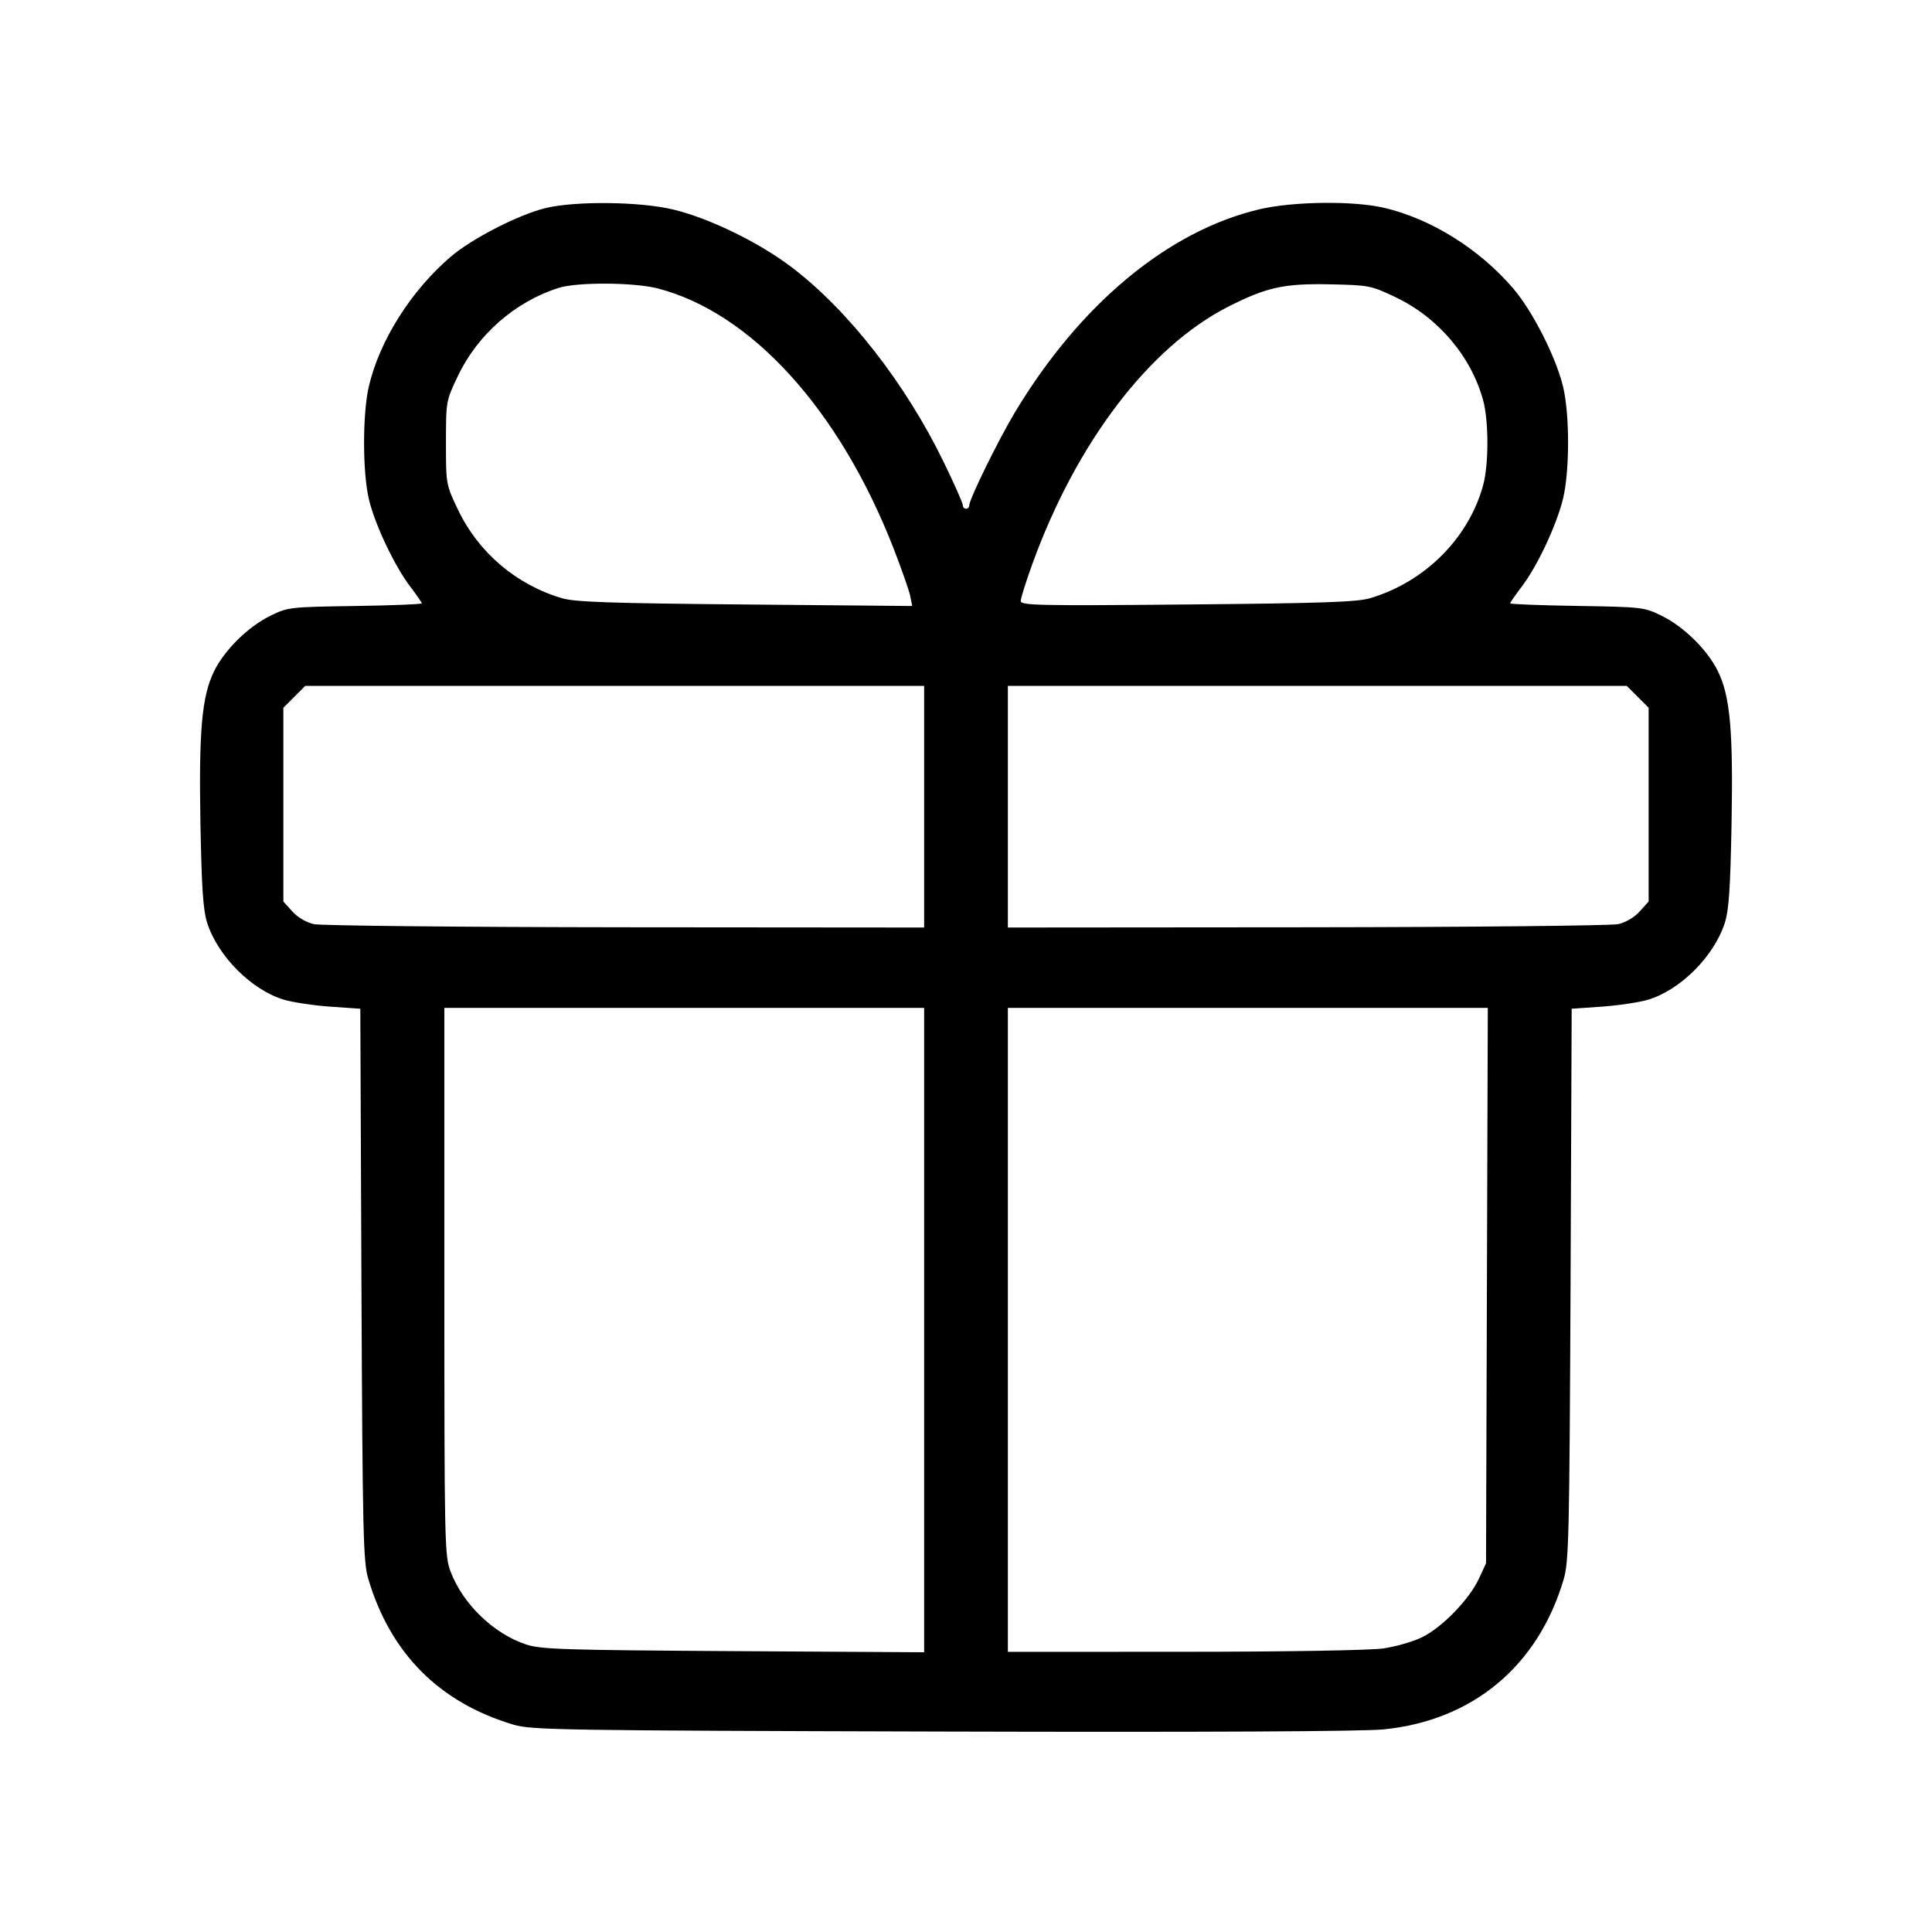 <svg xmlns="http://www.w3.org/2000/svg" class="icon icon-tabler icon-tabler-gift" width="24" height="24" viewBox="0 0 24 24" stroke-width="1" stroke="currentColor" fill="none" stroke-linecap="round" stroke-linejoin="round"><path d="M6.780 2.584 C 6.447 2.664,5.863 2.963,5.599 3.189 C 5.106 3.611,4.714 4.232,4.582 4.800 C 4.503 5.139,4.503 5.863,4.582 6.200 C 4.656 6.514,4.901 7.031,5.097 7.288 C 5.175 7.391,5.240 7.484,5.240 7.495 C 5.240 7.506,4.867 7.521,4.410 7.528 C 3.600 7.540,3.575 7.543,3.359 7.649 C 3.083 7.784,2.788 8.075,2.659 8.339 C 2.507 8.650,2.469 9.077,2.490 10.233 C 2.505 11.036,2.523 11.305,2.574 11.465 C 2.708 11.881,3.127 12.300,3.531 12.420 C 3.641 12.452,3.899 12.491,4.104 12.505 L 4.476 12.531 4.490 15.956 C 4.504 19.067,4.512 19.401,4.575 19.614 C 4.851 20.541,5.458 21.150,6.380 21.425 C 6.604 21.491,6.964 21.497,11.700 21.510 C 14.980 21.519,16.925 21.509,17.189 21.483 C 18.296 21.372,19.107 20.695,19.424 19.620 C 19.489 19.401,19.496 19.085,19.510 15.956 L 19.524 12.531 19.896 12.505 C 20.101 12.491,20.359 12.452,20.469 12.420 C 20.873 12.300,21.292 11.881,21.426 11.465 C 21.477 11.305,21.495 11.036,21.510 10.233 C 21.531 9.077,21.493 8.650,21.341 8.339 C 21.212 8.075,20.917 7.784,20.641 7.649 C 20.425 7.543,20.400 7.540,19.590 7.527 C 19.133 7.520,18.760 7.505,18.760 7.495 C 18.760 7.484,18.825 7.391,18.903 7.288 C 19.095 7.038,19.337 6.522,19.416 6.197 C 19.500 5.854,19.500 5.148,19.417 4.803 C 19.328 4.434,19.038 3.863,18.795 3.580 C 18.375 3.092,17.779 2.719,17.196 2.582 C 16.815 2.492,16.061 2.501,15.640 2.601 C 14.506 2.871,13.413 3.781,12.606 5.125 C 12.400 5.469,12.040 6.202,12.040 6.279 C 12.040 6.302,12.022 6.320,12.000 6.320 C 11.978 6.320,11.960 6.299,11.960 6.274 C 11.960 6.248,11.853 6.008,11.723 5.740 C 11.247 4.761,10.534 3.849,9.827 3.314 C 9.421 3.007,8.807 2.709,8.360 2.602 C 7.949 2.504,7.154 2.495,6.780 2.584 M8.171 3.583 C 9.333 3.884,10.428 5.090,11.099 6.809 C 11.199 7.067,11.293 7.334,11.307 7.403 L 11.332 7.528 9.256 7.509 C 7.578 7.494,7.142 7.479,6.980 7.431 C 6.412 7.263,5.943 6.863,5.690 6.333 C 5.541 6.021,5.540 6.018,5.540 5.500 C 5.540 4.982,5.541 4.979,5.690 4.667 C 5.934 4.155,6.401 3.747,6.940 3.576 C 7.170 3.503,7.878 3.507,8.171 3.583 M17.334 3.691 C 17.866 3.943,18.279 4.431,18.426 4.980 C 18.494 5.237,18.494 5.763,18.426 6.020 C 18.249 6.681,17.703 7.229,17.020 7.431 C 16.858 7.479,16.423 7.494,14.750 7.509 C 12.900 7.526,12.680 7.521,12.680 7.466 C 12.680 7.432,12.744 7.228,12.822 7.012 C 13.367 5.504,14.275 4.310,15.255 3.811 C 15.733 3.568,15.951 3.520,16.521 3.532 C 17.006 3.542,17.032 3.547,17.334 3.691 M11.480 10.021 L 11.480 11.522 7.768 11.519 C 5.727 11.517,3.985 11.499,3.898 11.480 C 3.803 11.458,3.696 11.395,3.630 11.321 L 3.520 11.199 3.520 9.995 L 3.520 8.792 3.656 8.656 L 3.792 8.520 7.636 8.520 L 11.480 8.520 11.480 10.021 M20.344 8.656 L 20.480 8.792 20.480 9.995 L 20.480 11.199 20.370 11.321 C 20.304 11.395,20.197 11.458,20.102 11.480 C 20.015 11.499,18.273 11.517,16.232 11.519 L 12.520 11.522 12.520 10.021 L 12.520 8.520 16.364 8.520 L 20.208 8.520 20.344 8.656 M11.480 16.522 L 11.480 20.525 9.110 20.511 C 7.006 20.498,6.717 20.489,6.535 20.428 C 6.131 20.294,5.750 19.926,5.597 19.522 C 5.523 19.328,5.520 19.178,5.520 15.920 L 5.520 12.520 8.500 12.520 L 11.480 12.520 11.480 16.522 M18.471 15.970 L 18.460 19.420 18.372 19.610 C 18.253 19.868,17.913 20.218,17.664 20.339 C 17.552 20.394,17.334 20.456,17.180 20.478 C 17.021 20.501,15.951 20.519,14.710 20.519 L 12.520 20.520 12.520 16.520 L 12.520 12.520 15.501 12.520 L 18.482 12.520 18.471 15.970 " stroke="none" fill="black" fill-rule="evenodd"></path></svg>